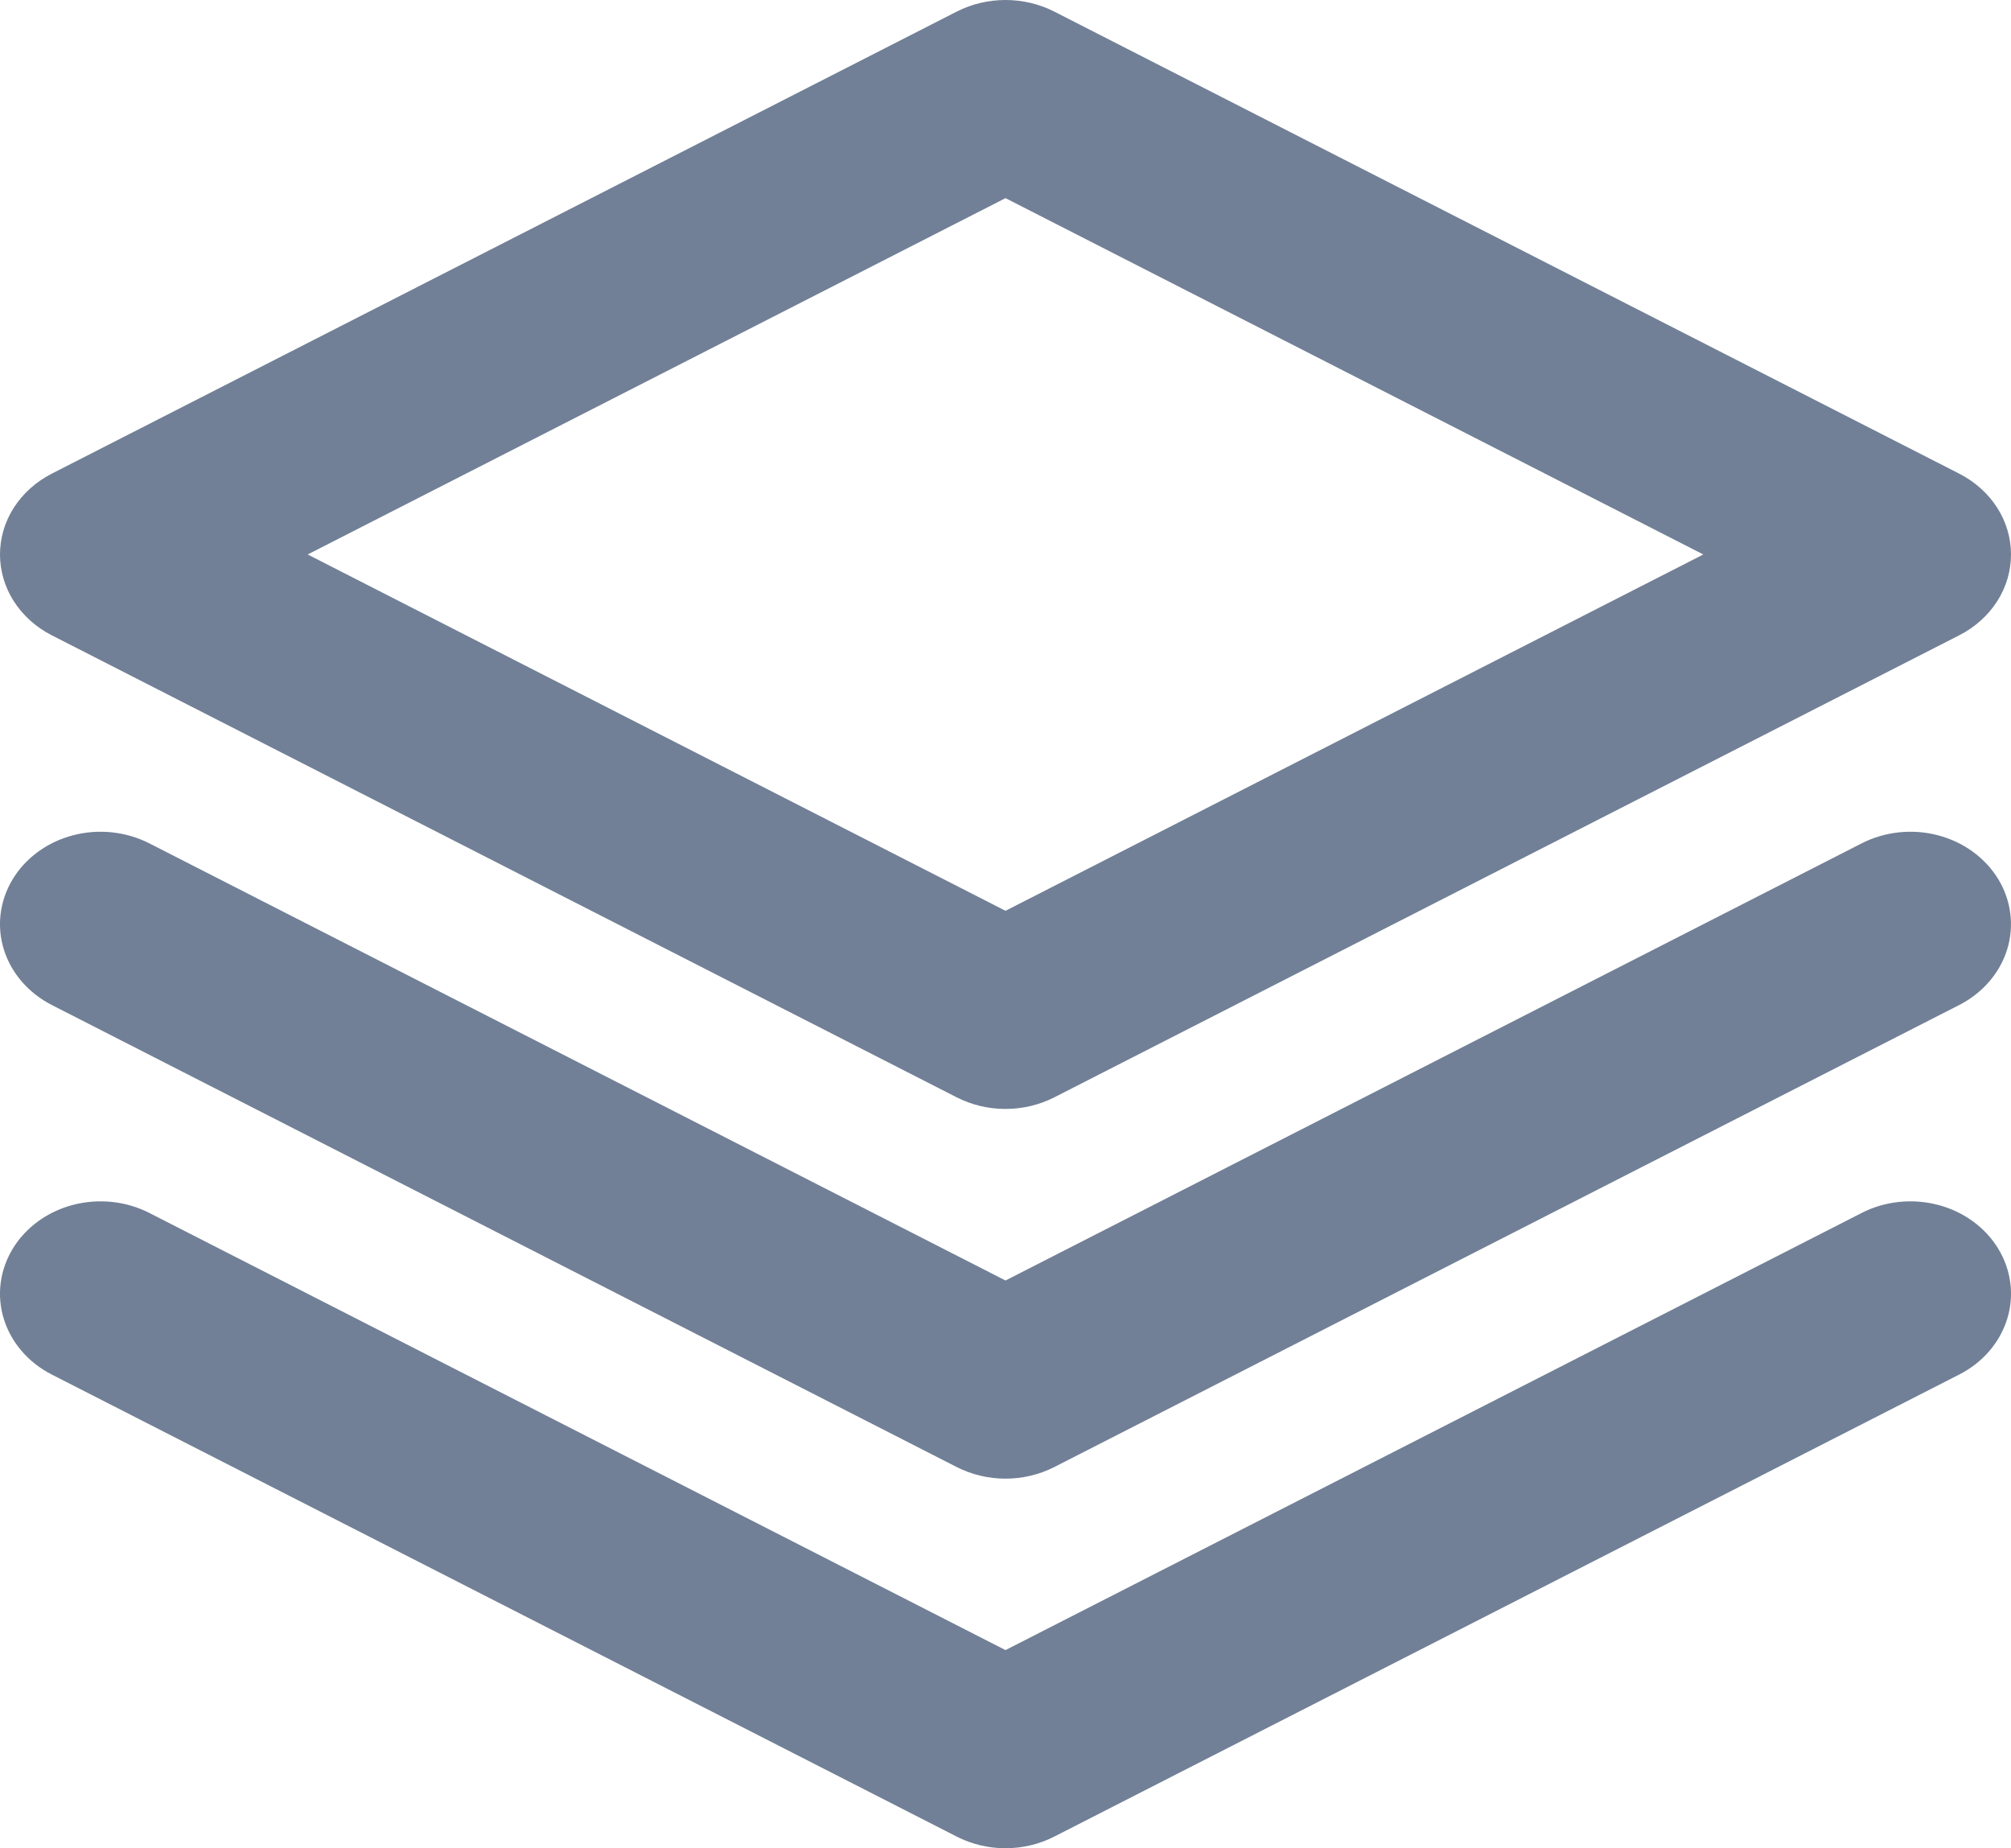 <svg width="37" height="34" viewBox="0 0 37 34" fill="none" xmlns="http://www.w3.org/2000/svg">
<path d="M17.601 0.214C17.876 0.074 18.185 0 18.5 0C18.815 0 19.124 0.074 19.399 0.214L36.049 8.714C36.337 8.862 36.577 9.077 36.745 9.338C36.912 9.599 37 9.897 37 10.2C37 10.503 36.912 10.801 36.745 11.062C36.577 11.323 36.337 11.539 36.049 11.686L19.399 20.186C19.124 20.326 18.815 20.4 18.5 20.4C18.185 20.4 17.876 20.326 17.601 20.186L0.951 11.686C0.663 11.539 0.423 11.323 0.255 11.062C0.088 10.801 0 10.503 0 10.2C0 9.897 0.088 9.599 0.255 9.338C0.423 9.077 0.663 8.862 0.951 8.714L17.601 0.214ZM5.661 10.2L18.5 16.755L31.339 10.2L18.5 3.645L5.661 10.2Z" fill="#718096"/>
<path d="M0.233 16.175C0.351 15.979 0.51 15.808 0.7 15.669C0.891 15.53 1.109 15.427 1.343 15.366C1.576 15.305 1.821 15.286 2.062 15.312C2.303 15.338 2.537 15.407 2.749 15.515L18.5 23.556L34.251 15.515C34.68 15.296 35.185 15.242 35.657 15.366C36.129 15.49 36.528 15.781 36.767 16.175C37.005 16.569 37.063 17.034 36.929 17.467C36.794 17.901 36.478 18.267 36.049 18.487L19.399 26.987C19.124 27.127 18.815 27.201 18.5 27.201C18.185 27.201 17.876 27.127 17.601 26.987L0.951 18.487C0.739 18.378 0.552 18.232 0.401 18.057C0.25 17.883 0.138 17.682 0.071 17.467C0.004 17.253 -0.016 17.028 0.012 16.806C0.04 16.584 0.115 16.37 0.233 16.175Z" fill="#718096"/>
<path d="M0.233 22.974C0.351 22.778 0.51 22.607 0.7 22.468C0.891 22.329 1.109 22.226 1.343 22.165C1.576 22.104 1.821 22.085 2.062 22.111C2.303 22.136 2.537 22.205 2.749 22.314L18.5 30.355L34.251 22.314C34.463 22.205 34.697 22.136 34.938 22.111C35.179 22.085 35.424 22.104 35.657 22.165C35.891 22.226 36.109 22.329 36.3 22.468C36.49 22.607 36.649 22.778 36.767 22.974C36.885 23.169 36.96 23.383 36.988 23.605C37.016 23.827 36.996 24.051 36.929 24.266C36.862 24.481 36.75 24.681 36.599 24.856C36.448 25.031 36.261 25.177 36.049 25.285L19.399 33.785C19.124 33.926 18.815 34 18.5 34C18.185 34 17.876 33.926 17.601 33.785L0.951 25.285C0.739 25.177 0.552 25.031 0.401 24.856C0.25 24.681 0.138 24.481 0.071 24.266C0.004 24.051 -0.016 23.827 0.012 23.605C0.04 23.383 0.115 23.169 0.233 22.974Z" fill="#718096"/>
</svg>
